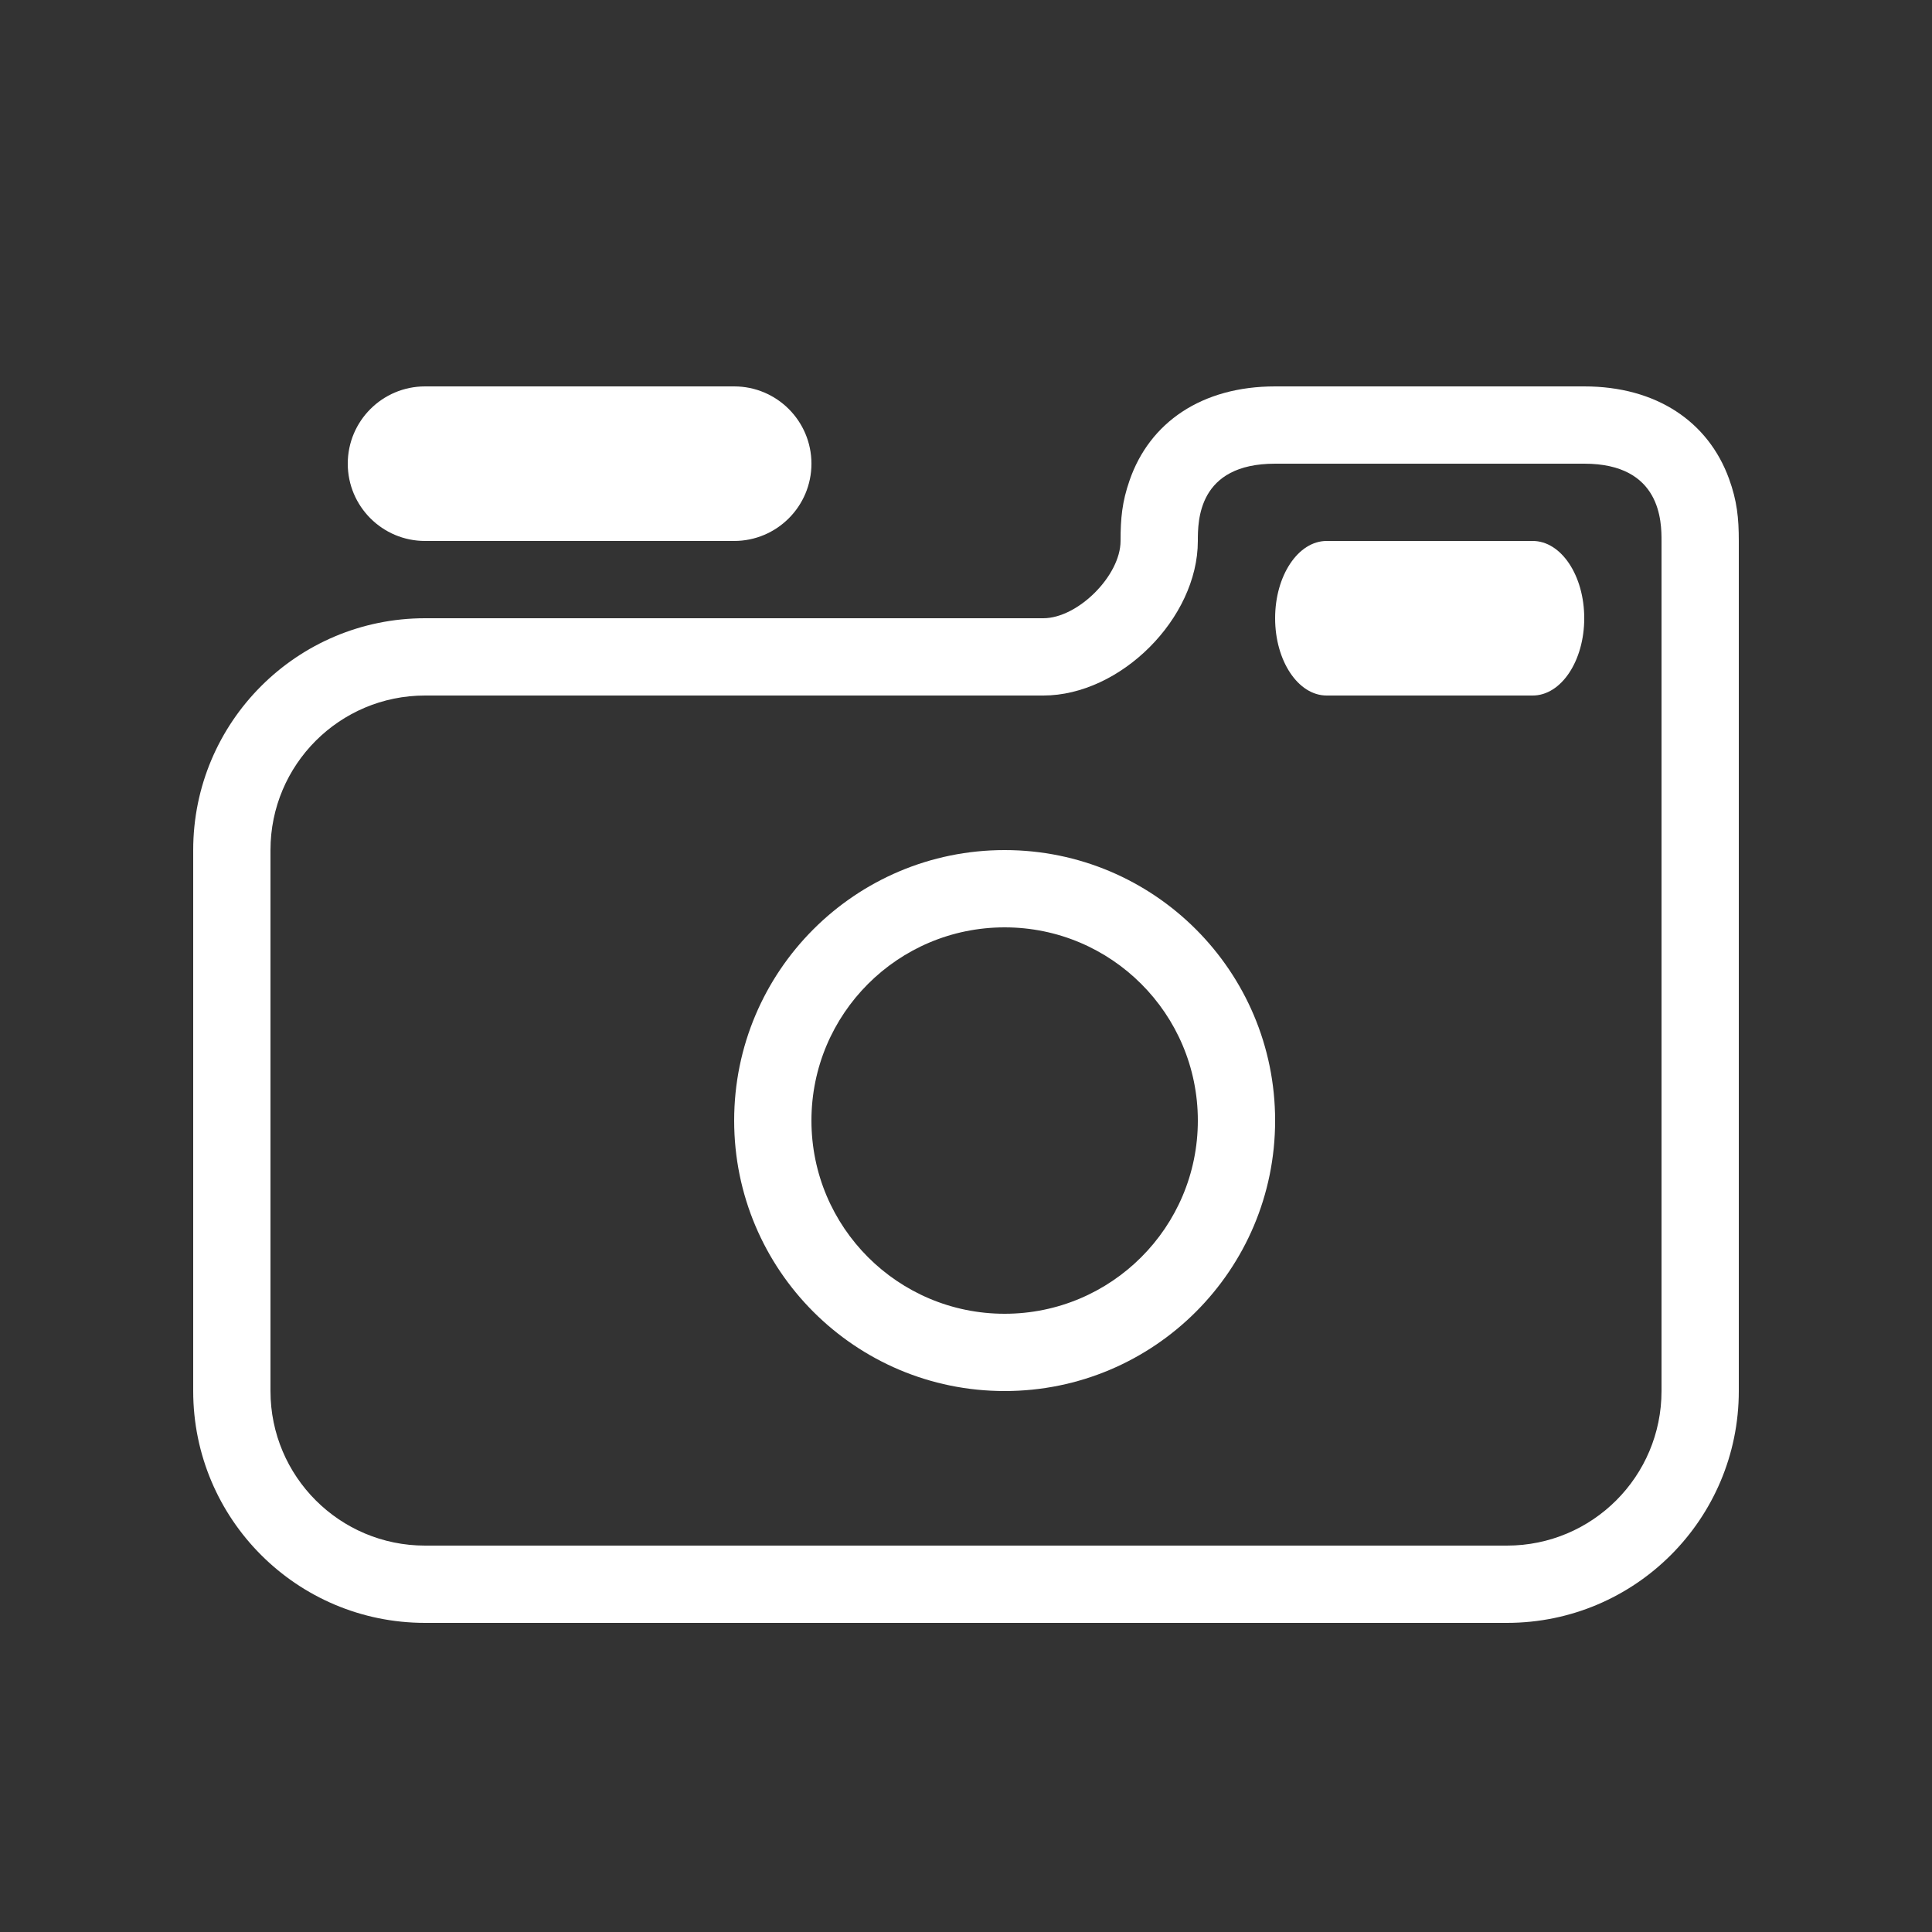 <?xml version="1.0" encoding="UTF-8"?>
<!DOCTYPE svg PUBLIC "-//W3C//DTD SVG 1.1//EN" "http://www.w3.org/Graphics/SVG/1.1/DTD/svg11.dtd">
<svg version="1.1" xmlns="http://www.w3.org/2000/svg" xmlns:xlink="http://www.w3.org/1999/xlink" x="0" y="0" width="25" height="25" viewBox="0, 0, 25, 25">
  <rect x="0" y="0" width="25" height="25" fill="#333333" stroke="none"/>
  <g id="Usuario_-_Perfil">
    <g>
      <path d="M20.5,5 C21.436,5 22.105,5.458 22.373,6.194 C22.477,6.48 22.5,6.702 22.5,7 L22.5,18 C22.5,19.657 21.157,21 19.5,21 L5.5,21 C3.843,21 2.5,19.657 2.5,18 L2.5,11 C2.5,9.343 3.843,8 5.5,8 L13.5,8 C13.948,8 14.5,7.448 14.5,7 C14.5,6.705 14.52,6.495 14.616,6.218 C14.874,5.468 15.549,5 16.5,5 L20.5,5 z M20.5,6 L16.5,6 C15.5,6 15.5,6.74 15.5,7 C15.5,8 14.5,9 13.5,9 L5.5,9 C4.395,9 3.5,9.895 3.5,11 L3.5,18 C3.5,19.105 4.395,20 5.5,20 L19.5,20 C20.605,20 21.5,19.105 21.5,18 L21.5,7 C21.5,6.759 21.5,6 20.5,6 z" fill="#FFFFFF"/>
      <path d="M13,11 C14.933,11 16.5,12.567 16.5,14.5 C16.5,16.433 14.933,18 13,18 C11.067,18 9.5,16.433 9.5,14.5 C9.5,12.567 11.067,11 13,11 z M13,12 C11.619,12 10.5,13.119 10.5,14.5 C10.5,15.881 11.619,17 13,17 C14.381,17 15.5,15.881 15.5,14.5 C15.5,13.119 14.381,12 13,12 z" fill="#FFFFFF"/>
      <path d="M5.5,5 L9.5,5 C10.052,5 10.5,5.448 10.5,6 L10.5,6 C10.5,6.552 10.052,7 9.5,7 L5.5,7 C4.948,7 4.5,6.552 4.5,6 L4.5,6 C4.5,5.448 4.948,5 5.5,5 z" fill="#FFFFFF"/>
      <path d="M17.167,7 L19.833,7 C20.202,7 20.5,7.448 20.5,8 L20.5,8 C20.5,8.552 20.202,9 19.833,9 L17.167,9 C16.798,9 16.5,8.552 16.5,8 L16.5,8 C16.5,7.448 16.798,7 17.167,7 z" fill="#FFFFFF"/>
    </g>
  </g>
</svg>
